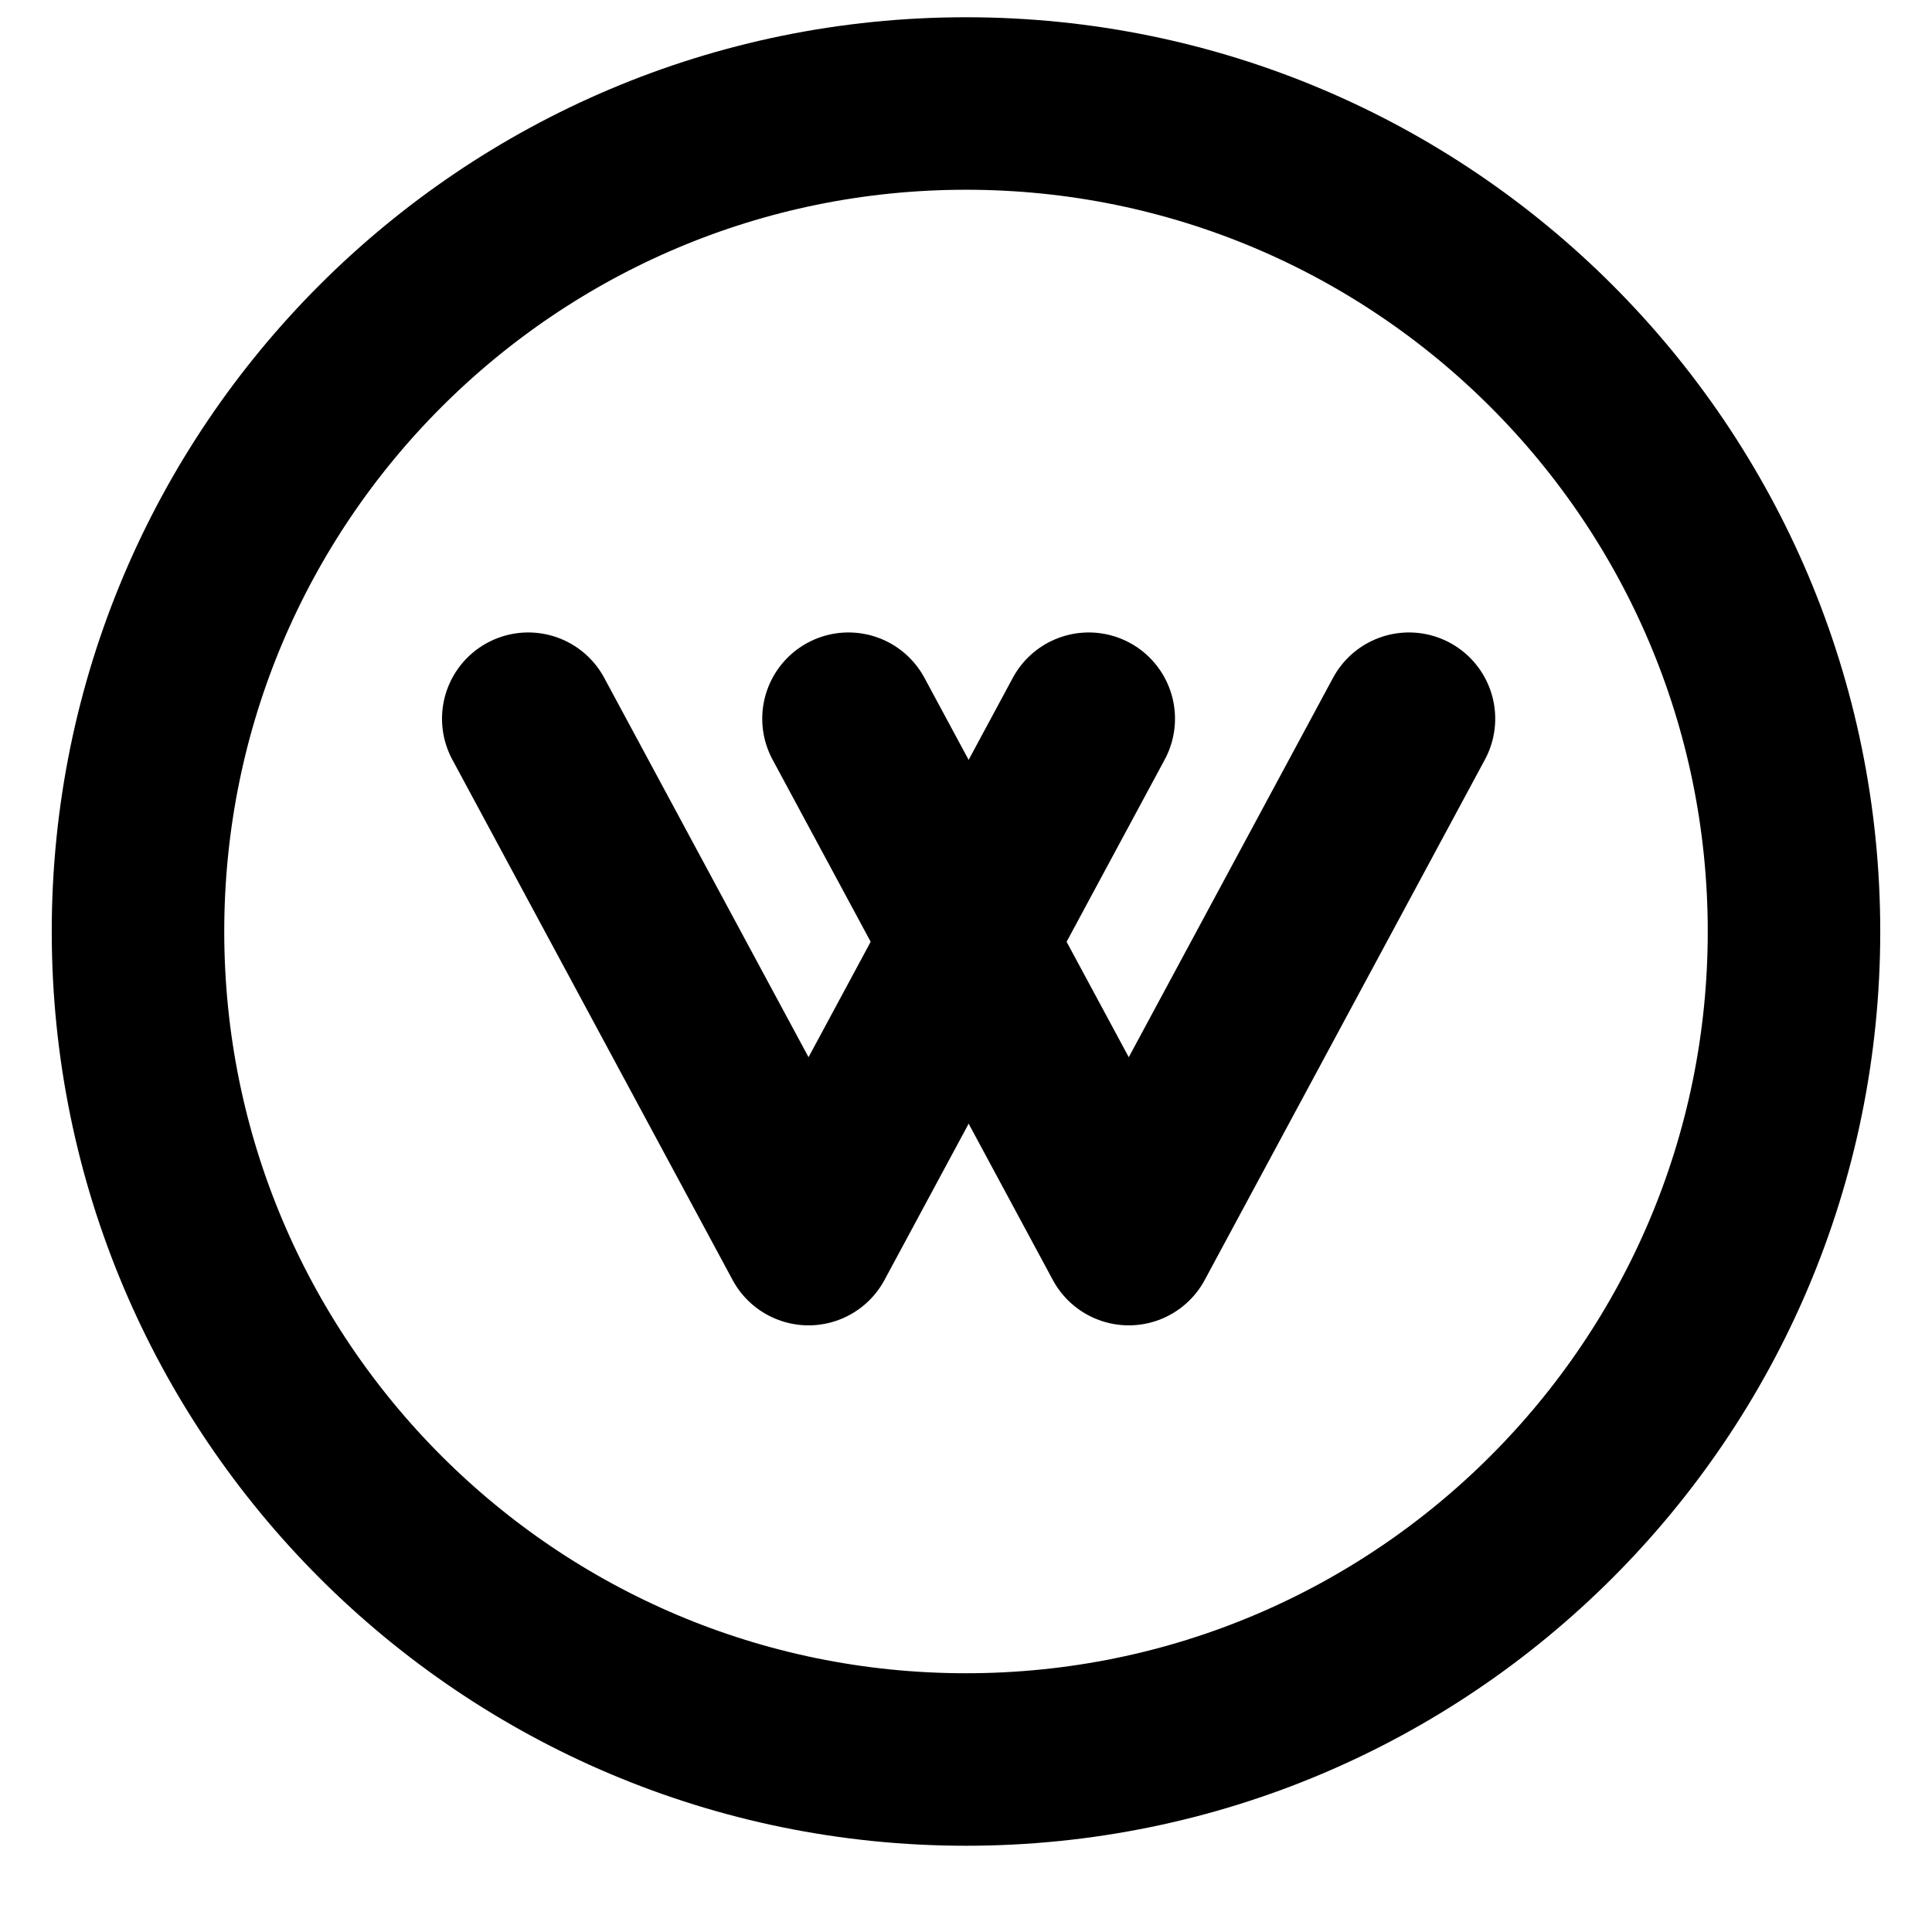 <svg width="28" height="28" viewBox="0 0 28 28" fill="none" xmlns="http://www.w3.org/2000/svg">
<path d="M14 1.5C20.627 1.5 26 6.872 26 13.5C26 20.127 20.627 25.5 14 25.5C7.373 25.5 2 20.127 2 13.5C2 6.872 7.373 1.5 14 1.5Z" stroke="black" stroke-width="2.5" stroke-linecap="round" stroke-linejoin="round"/>
<path d="M7.656 10.416L11.718 17.958L15.779 10.416" stroke="black" stroke-width="2.5" stroke-linecap="round" stroke-linejoin="round"/>
<path d="M12.297 10.416L16.359 17.958L20.42 10.416" stroke="black" stroke-width="2.5" stroke-linecap="round" stroke-linejoin="round"/>
</svg>
